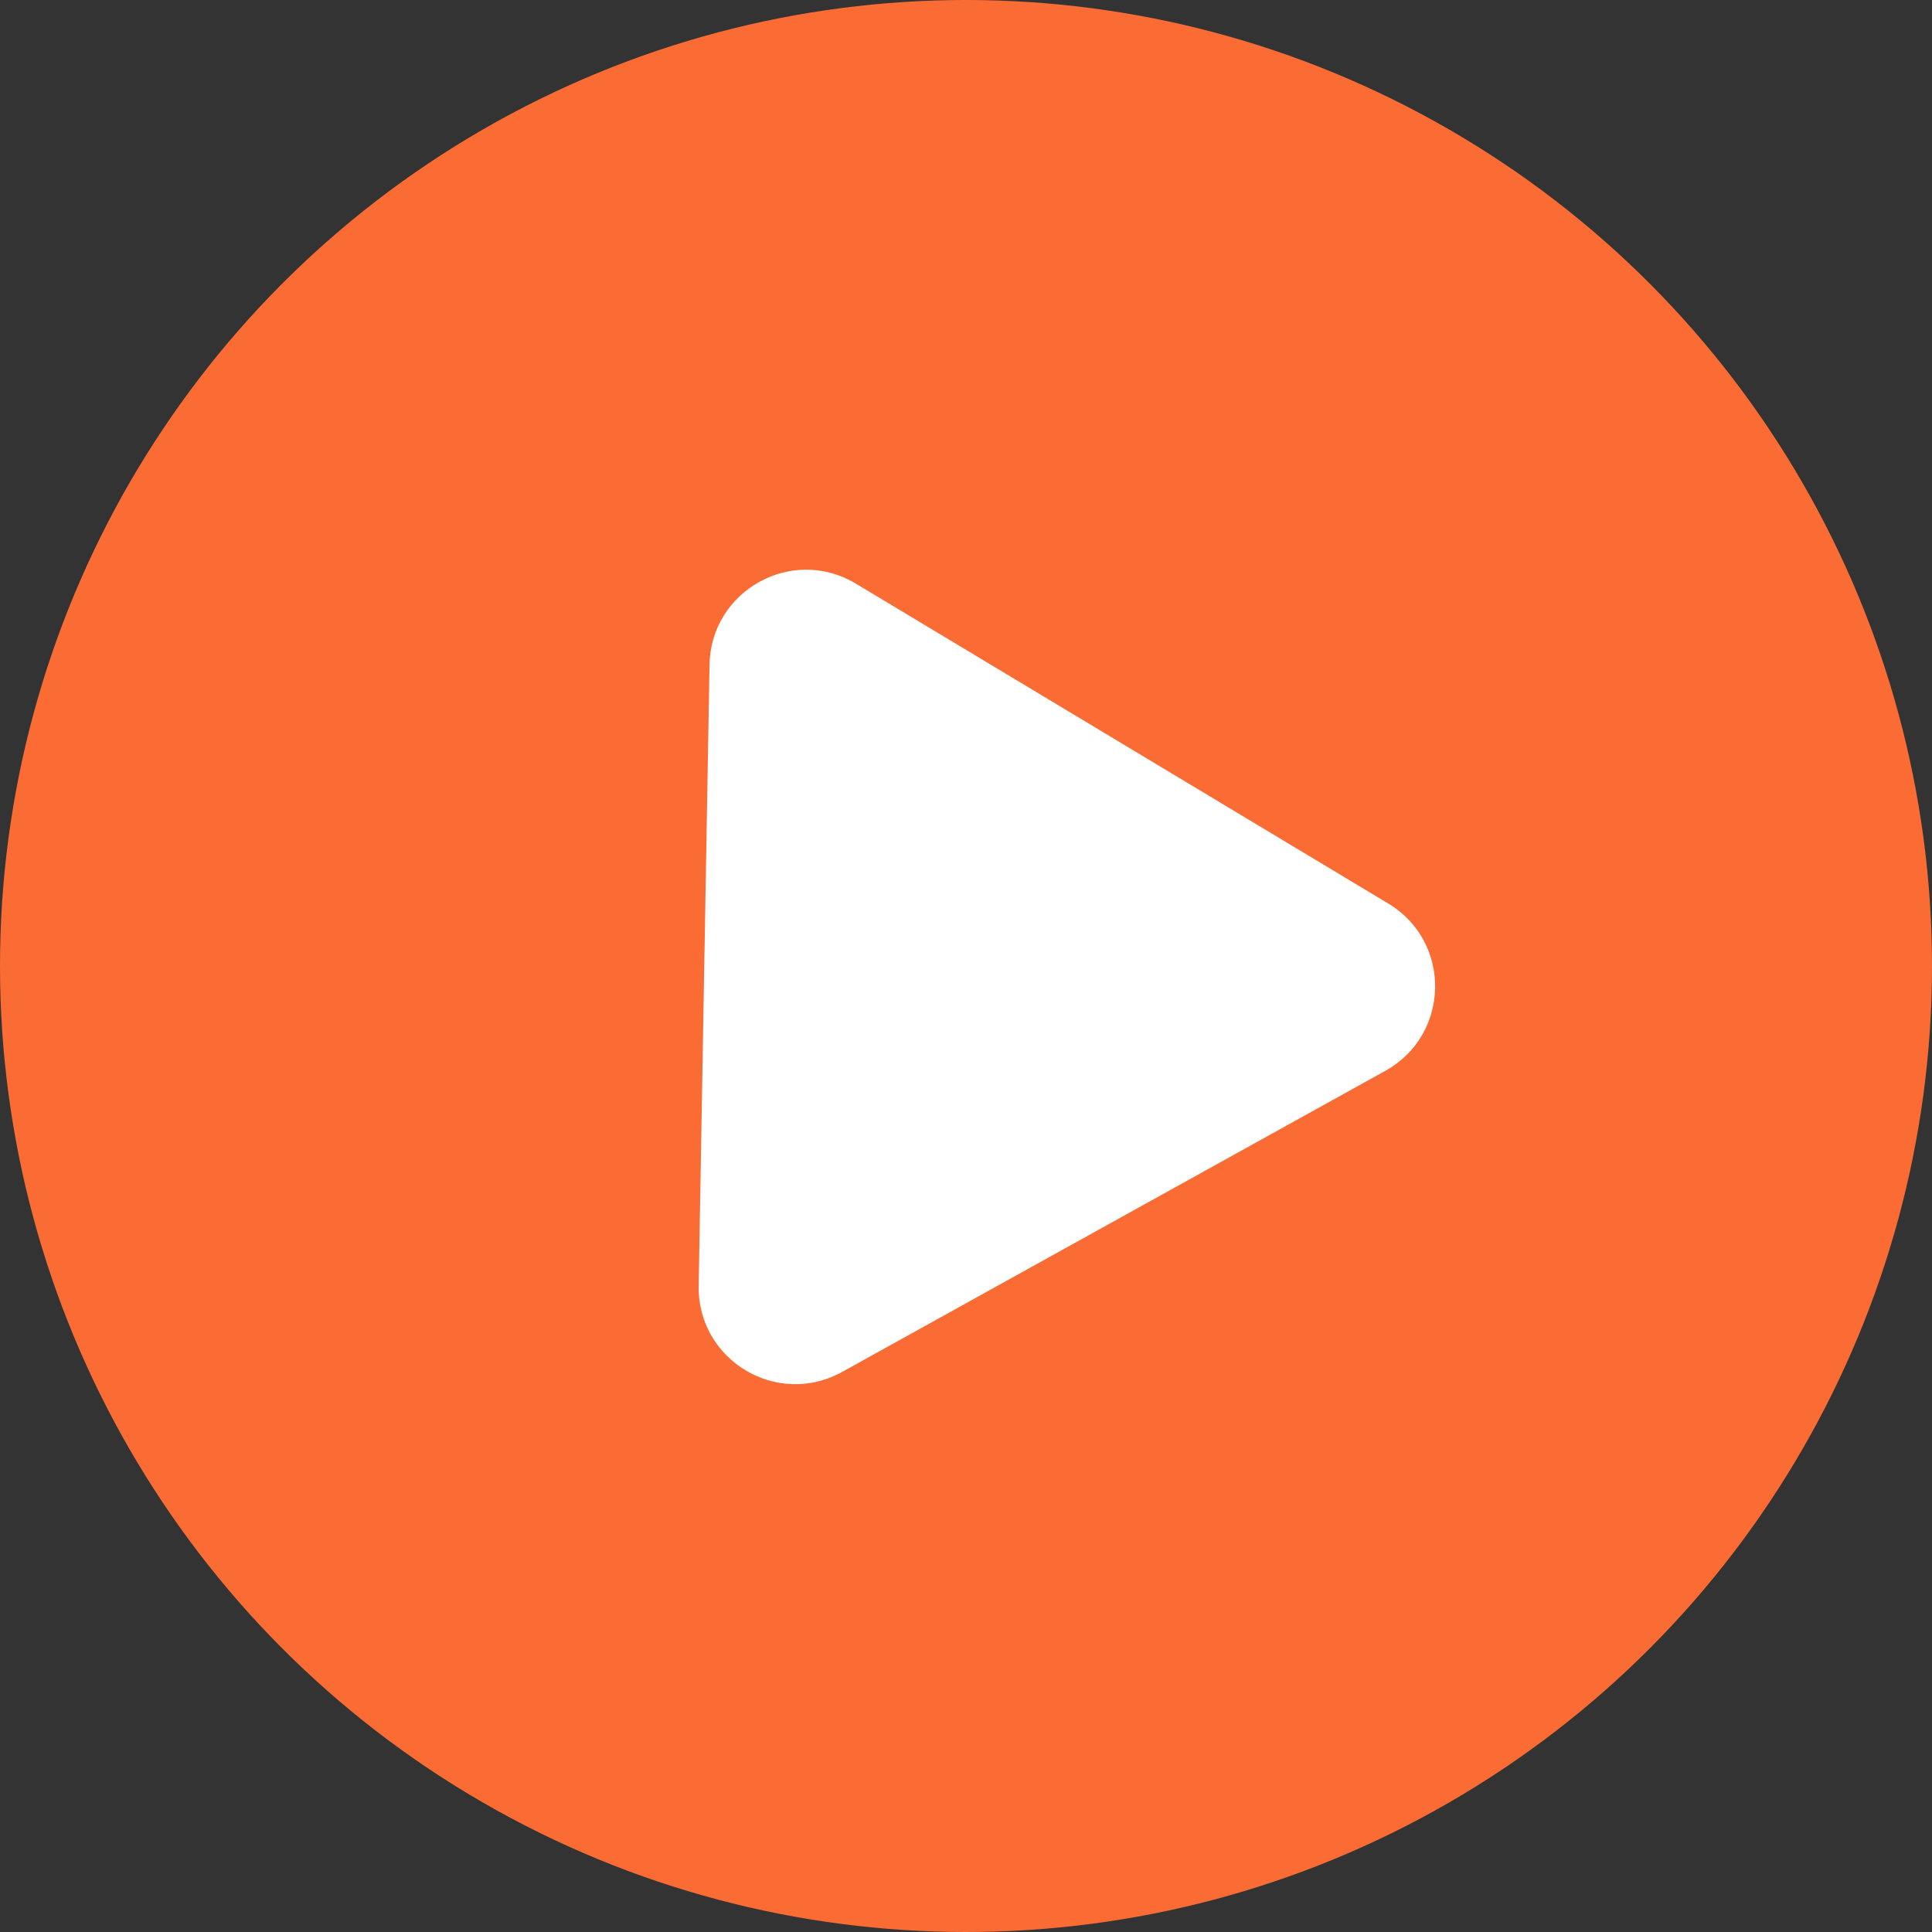 <svg width="60" height="60" viewBox="0 0 60 60" fill="none" xmlns="http://www.w3.org/2000/svg">
<rect x="0" y="0" width="60" height="60" fill="#333333" stroke="none"/>
<circle cx="30" cy="30" r="30" fill="#FB6C34"/>
<path d="M43.114 28.06C45.094 29.249 45.043 32.136 43.023 33.255L26.152 42.607C24.132 43.727 21.658 42.24 21.698 39.931L22.035 20.644C22.075 18.335 24.6 16.935 26.579 18.125L43.114 28.06Z" fill="white"/>
</svg>
